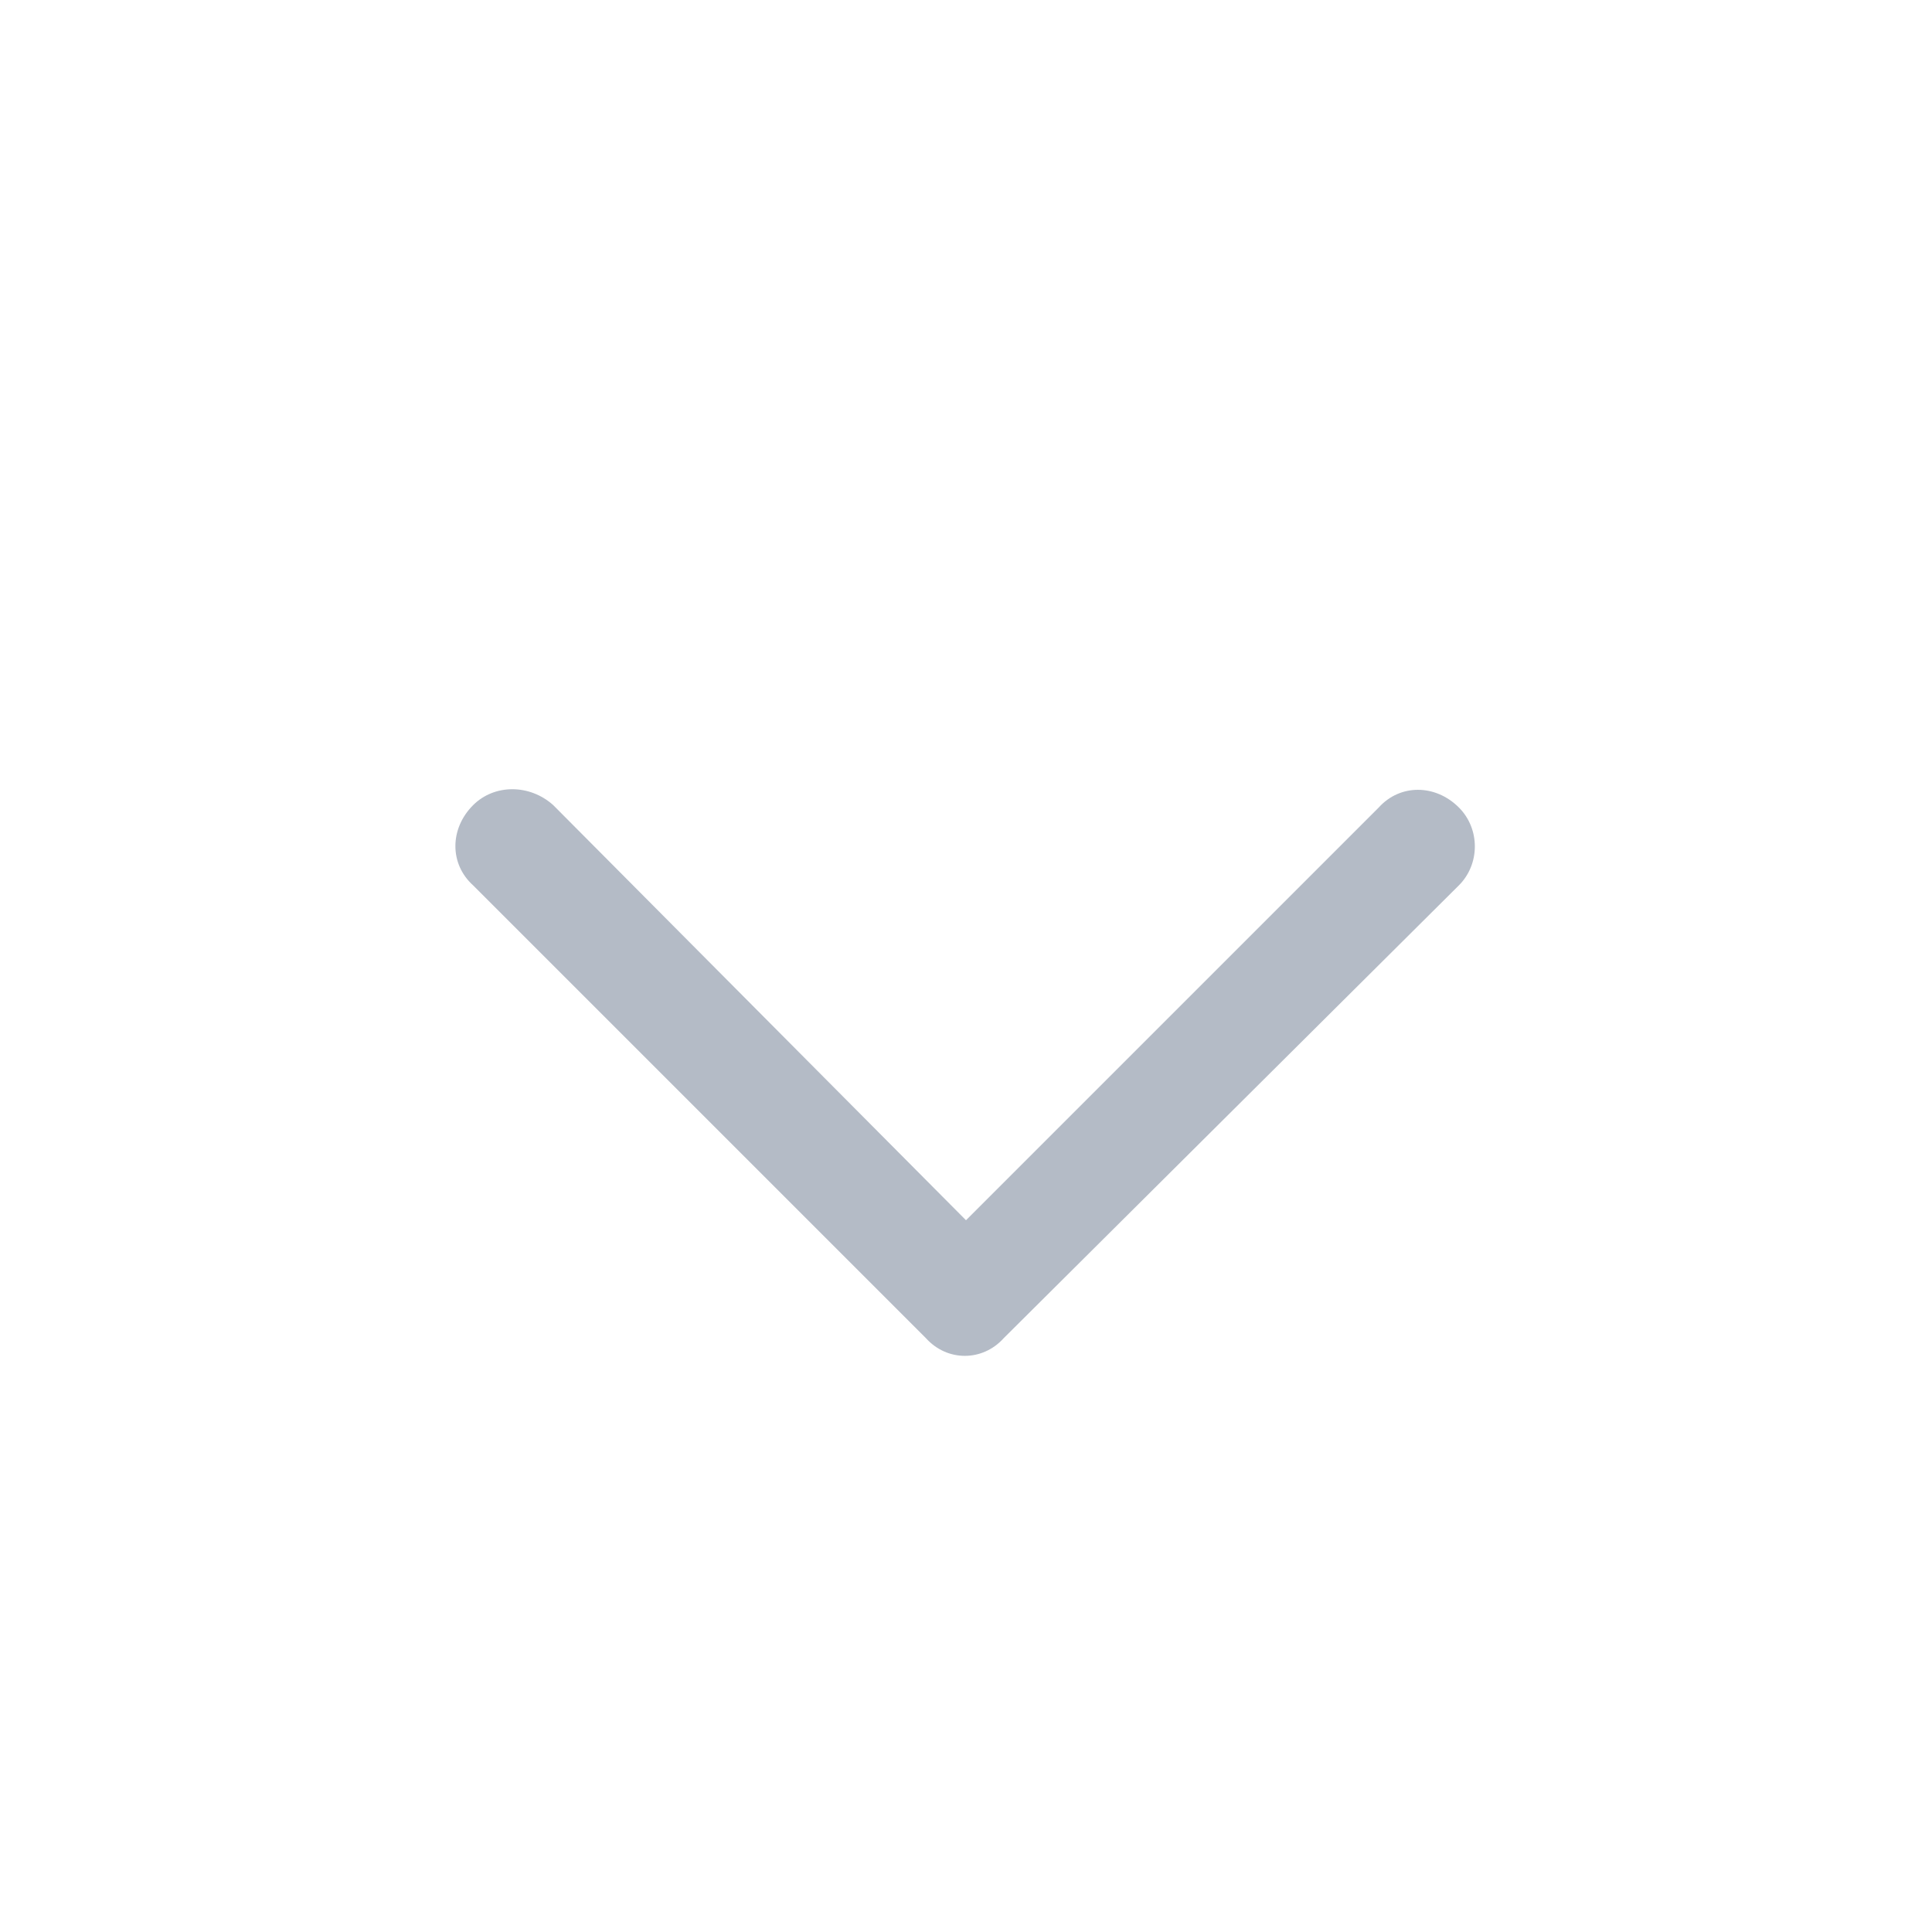 <svg width="32" height="32" viewBox="0 0 32 32" fill="none" xmlns="http://www.w3.org/2000/svg">
<g clip-path="url(#clip0_5332_25451)">
<path d="M15.336 22.164L7.836 14.664C7.445 14.312 7.445 13.727 7.836 13.336C8.188 12.984 8.773 12.984 9.164 13.336L16 20.211L22.836 13.375C23.188 12.984 23.773 12.984 24.164 13.375C24.516 13.727 24.516 14.312 24.164 14.664L16.625 22.164C16.273 22.555 15.688 22.555 15.336 22.164Z" fill="#B4BBC6"/>
</g>
<defs>
<clipPath id="clip0_5332_25451">
<rect width="32" height="32" fill="white"/>
</clipPath>
</defs>
</svg>
